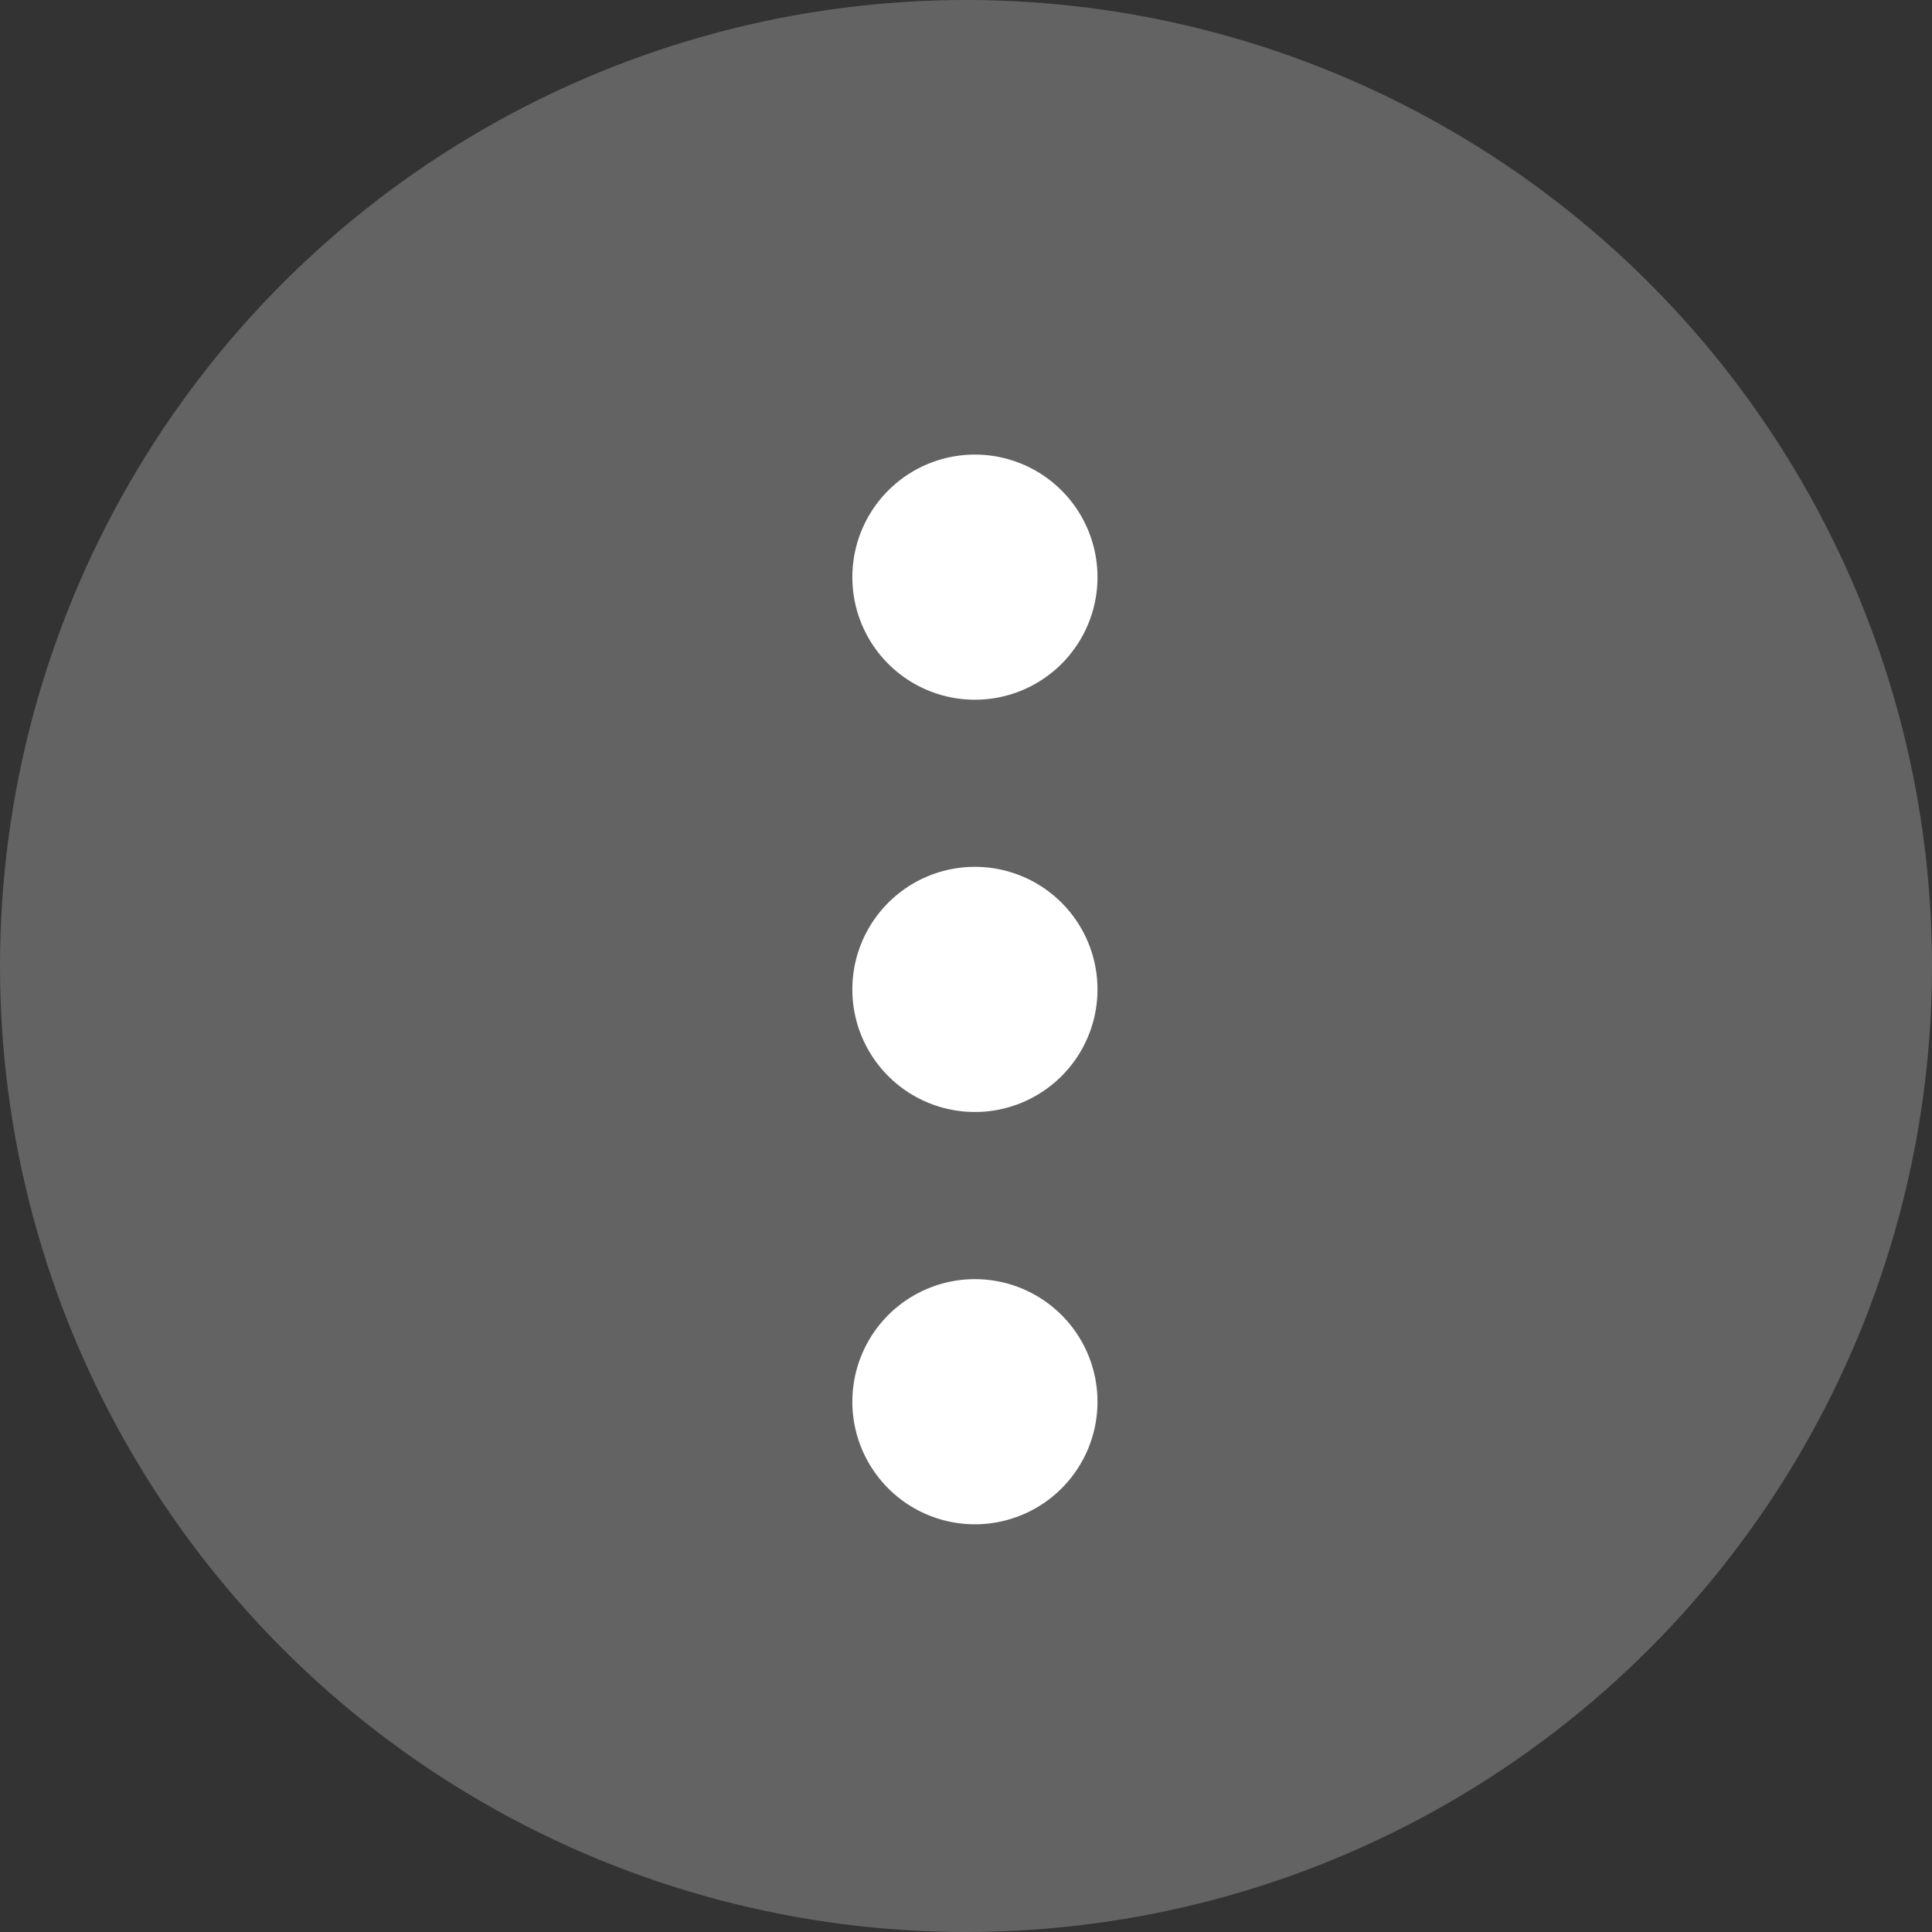<svg xmlns="http://www.w3.org/2000/svg" width="34" height="34" viewBox="0 0 34 34">
  <rect x="0" y="0" width="34" height="34" fill="#333333" stroke="none"/>
  <g id="moreIcon" data-name="Group 132268" transform="translate(-204 -140.887)">
    <circle id="Ellipse_1737" data-name="Ellipse 1737" cx="17" cy="17" r="17" transform="translate(204 140.887)" fill="#fff" opacity="0.237"/>
    <g id="Group_51422" data-name="Group 51422" transform="translate(219 148.886)">
      <g id="_Icons_Close_Copy_4" data-name="_Icons / Close Copy 4" transform="translate(0 0)">
        <path id="Combined_Shape" data-name="Combined Shape" d="M0,16.669a2.157,2.157,0,1,1,2.157,2.157A2.157,2.157,0,0,1,0,16.669ZM0,9.413A2.157,2.157,0,1,1,2.157,11.57,2.157,2.157,0,0,1,0,9.413ZM0,2.157A2.157,2.157,0,1,1,2.157,4.315,2.157,2.157,0,0,1,0,2.157Z" fill="#fff"/>
      </g>
    </g>
  </g>
</svg>

